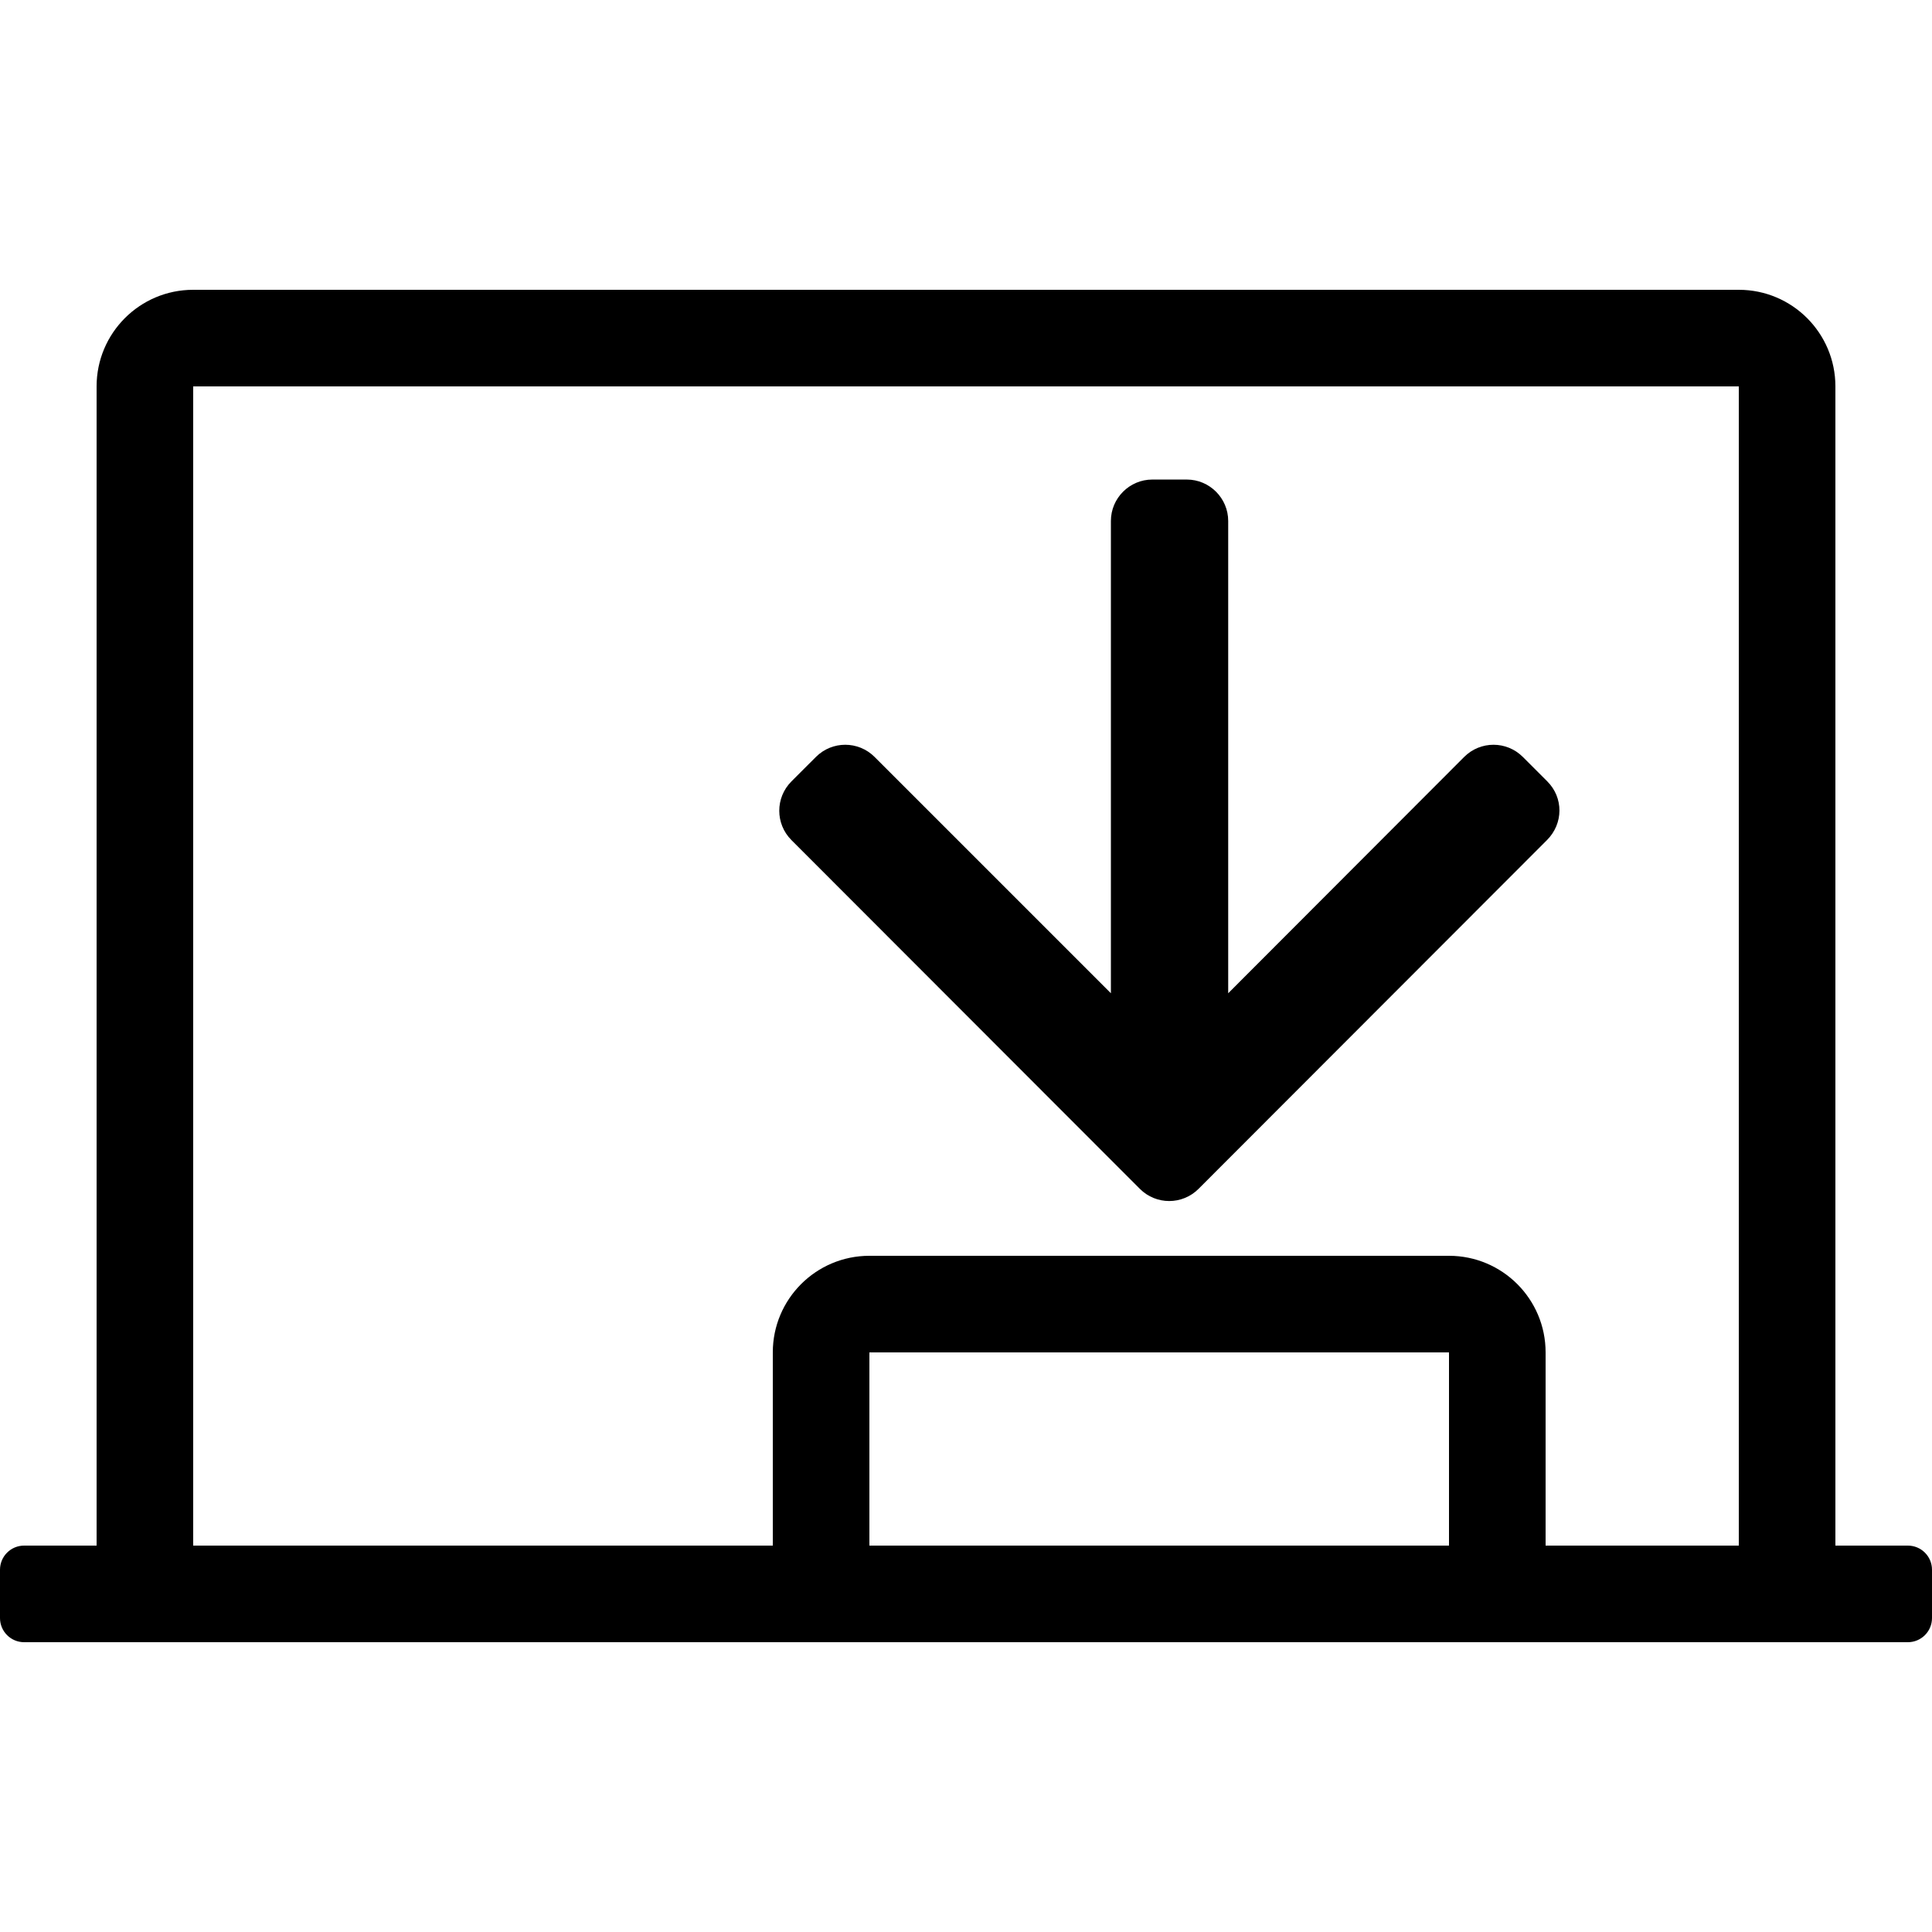 <?xml version="1.0" encoding="UTF-8"?>
<svg width="560px" height="560px" viewBox="0 0 560 560" version="1.1" xmlns="http://www.w3.org/2000/svg" xmlns:xlink="http://www.w3.org/1999/xlink">
    <!-- Generator: sketchtool 51.2 (57519) - http://www.bohemiancoding.com/sketch -->
    <title>uA360-widget-hide</title>
    <desc>Created with sketchtool.</desc>
    <defs></defs>
    <g id="Page-1" stroke="none" stroke-width="1" fill="none" fill-rule="evenodd">
        <g id="uA360-widget-hide" fill="#000000" fill-rule="nonzero">
            <g id="chat-widget-hide" transform="translate(0, 84)">
                <path d="M553,364 L532,364 L532,28 C532,12.539 519.461,0 504,0 L56,0 C40.539,0 28,12.539 28,28 L28,364 L7,364 C3.132,364 0,367.132 0,371 L0,385 C0,388.868 3.132,392 7,392 L553,392 C556.867,392 560,388.868 560,385 L560,371 C560,367.132 556.867,364 553,364 Z M252,364 L252,308 L420,308 L420,364 L252,364 Z M448,364 L448,308 C448,292.539 435.461,280 420,280 L252,280 C236.539,280 224,292.539 224,308 L224,364 L56,364 L56,28 L504,28 L504,364 L448,364 Z M448.5,142.5 L441.4,135.4 C436.7,130.7 429.1,130.7 424.4,135.4 L356,203.9 L356,67 C356,60.4 350.6,55 344,55 L334,55 C327.4,55 322,60.4 322,67 L322,203.9 L253.5,135.4 C248.8,130.7 241.2,130.7 236.5,135.4 L229.4,142.5 C224.7,147.2 224.7,154.8 229.4,159.5 L330.4,260.6 C335.1,265.3 342.7,265.3 347.4,260.6 L448.4,159.5 C453.2,154.7 453.2,147.2 448.5,142.5 Z" id="Combined-Shape"></path>
            </g>
        </g>
    </g>
</svg>